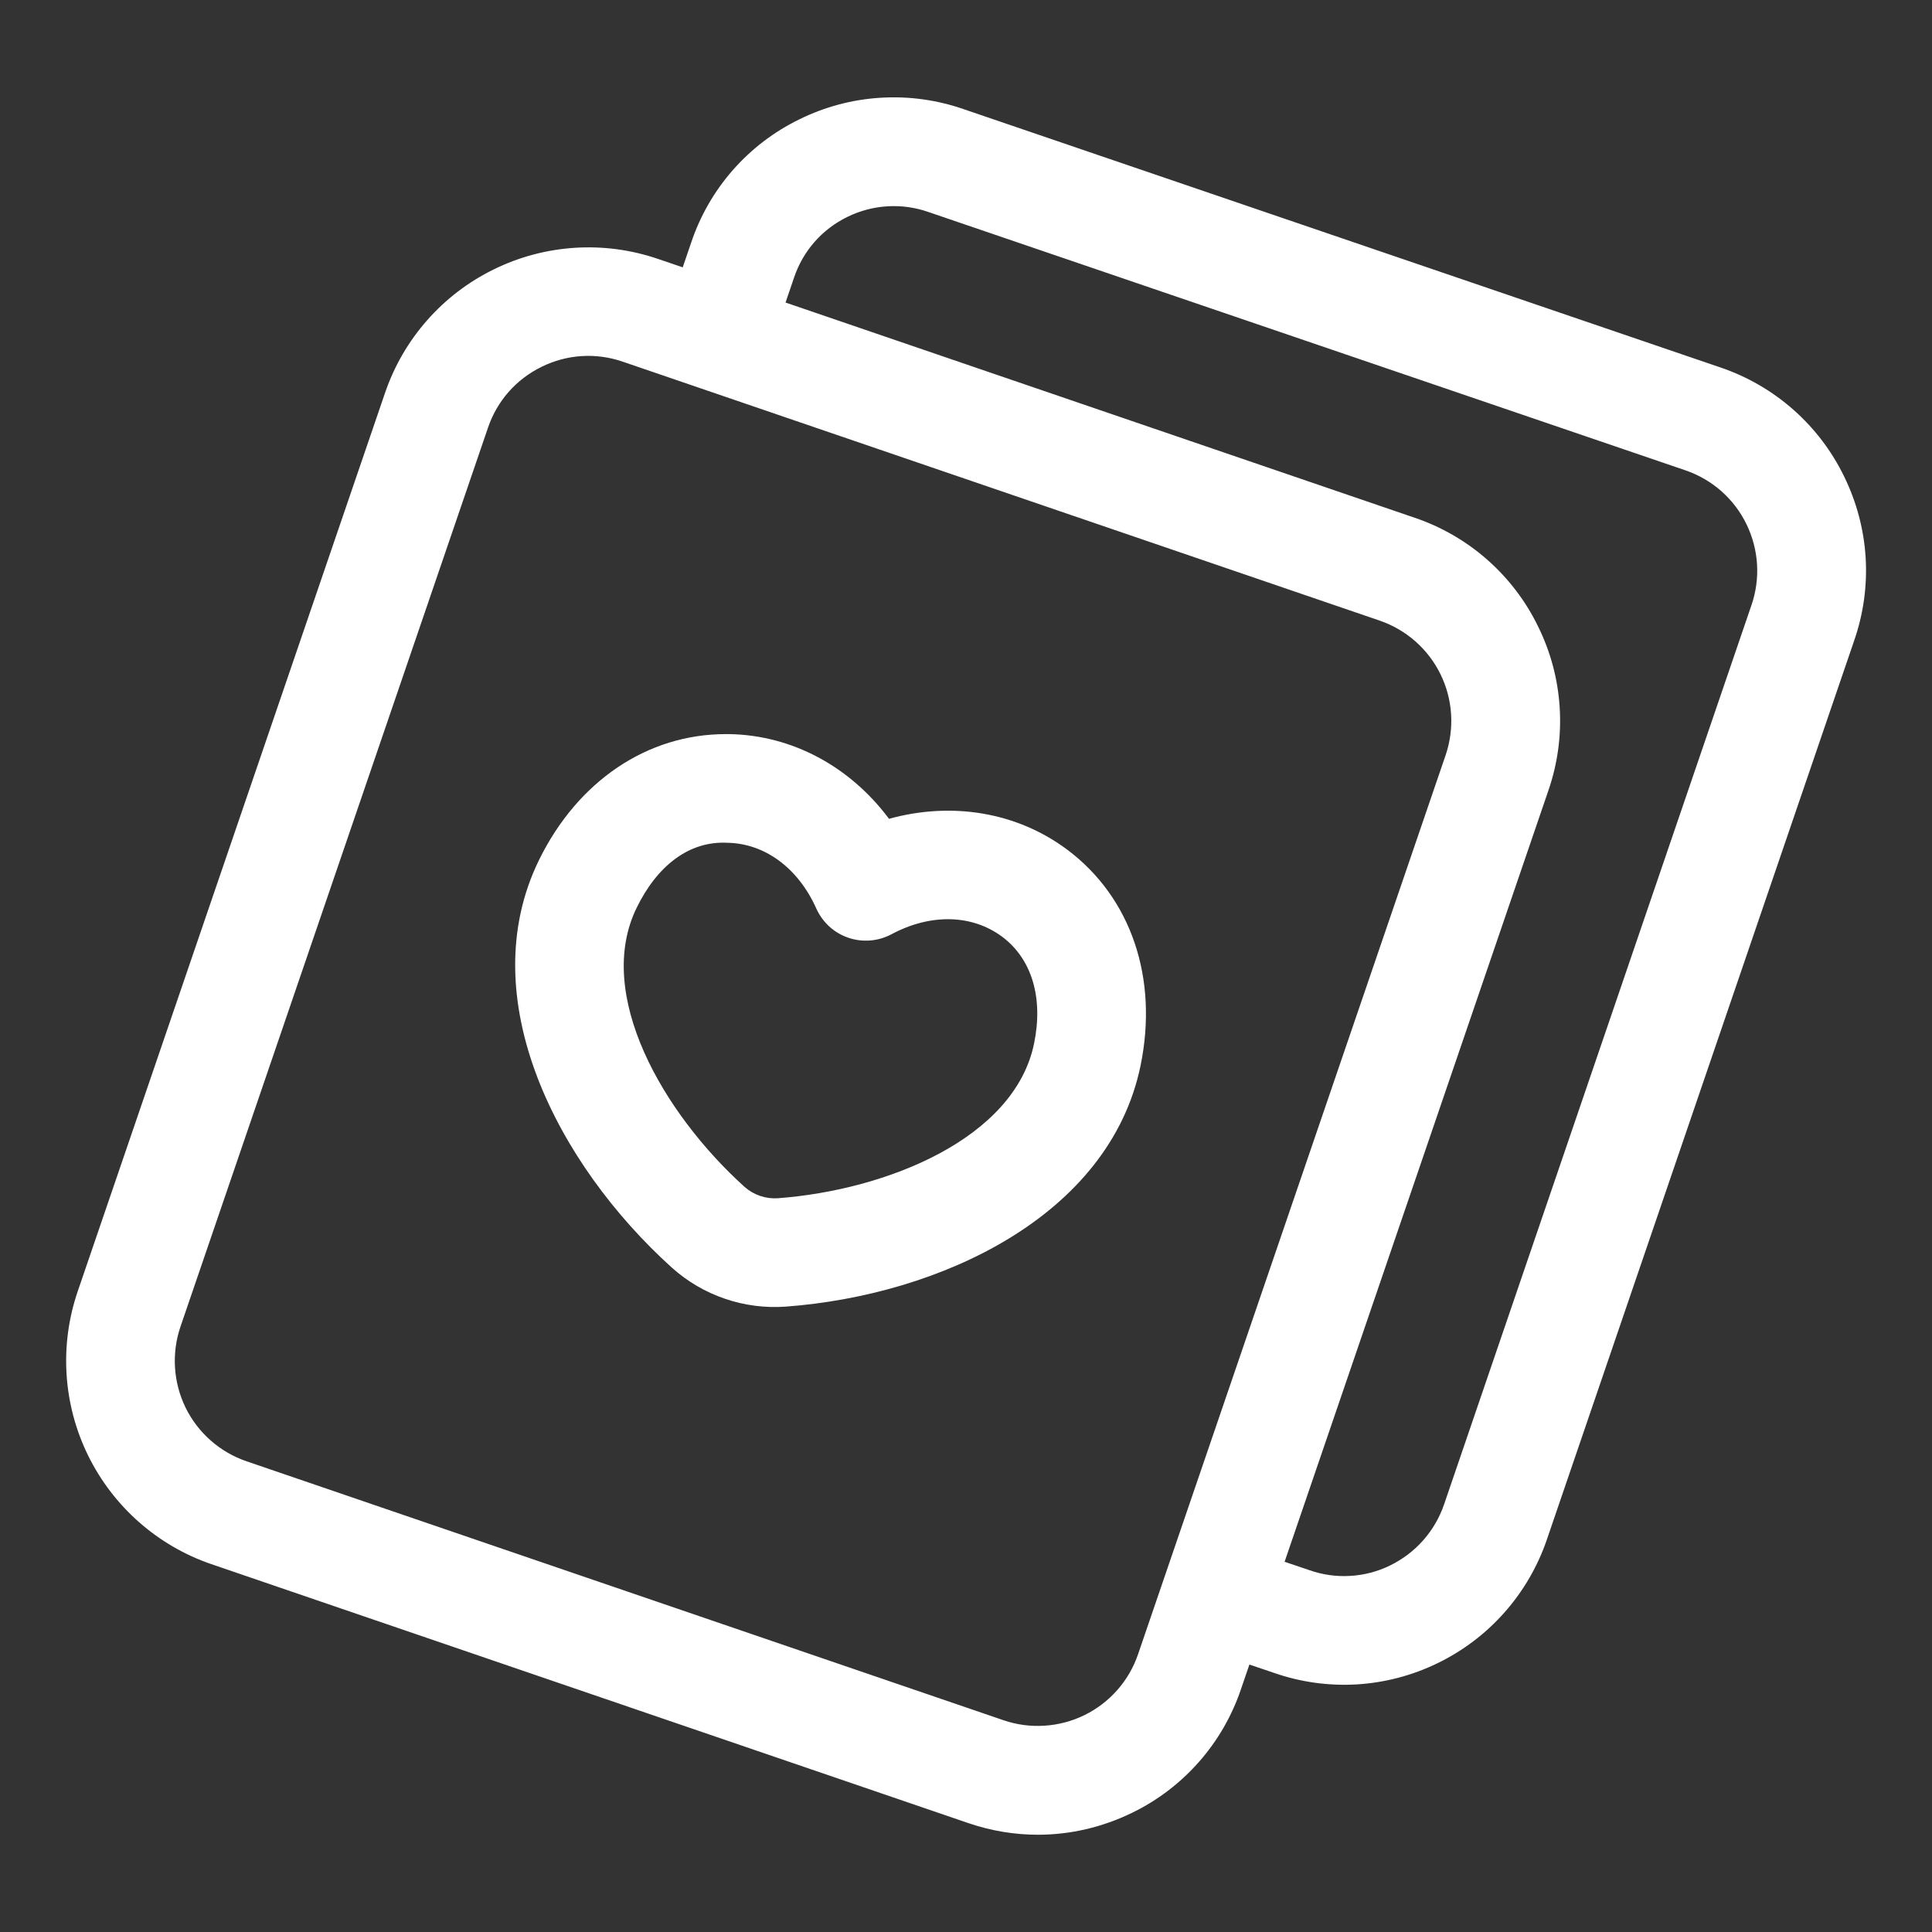 <svg width="32" height="32" viewBox="0 0 32 32" fill="none" xmlns="http://www.w3.org/2000/svg">
<rect x="0" y="0" width="32" height="32" fill="#333333" stroke="none"/>
<path d="M30.545 7.893C30.341 7.472 30.055 7.096 29.704 6.786C29.353 6.476 28.944 6.239 28.501 6.088L15.964 1.809C15.522 1.655 15.053 1.59 14.586 1.619C14.118 1.647 13.661 1.769 13.241 1.976C12.821 2.18 12.447 2.466 12.139 2.816C11.831 3.167 11.596 3.576 11.448 4.018L11.308 4.428L10.894 4.287C10.002 3.983 9.026 4.046 8.18 4.461C7.333 4.875 6.686 5.609 6.38 6.5L1.286 21.392C0.982 22.284 1.044 23.261 1.459 24.107C1.875 24.954 2.608 25.601 3.5 25.907L16.038 30.196C16.415 30.325 16.804 30.389 17.191 30.389C17.726 30.389 18.258 30.266 18.754 30.024C19.174 29.82 19.549 29.534 19.858 29.183C20.167 28.833 20.403 28.424 20.553 27.982L20.694 27.57L21.104 27.709C21.543 27.862 22.008 27.926 22.472 27.899C22.936 27.871 23.39 27.752 23.808 27.549C24.231 27.344 24.609 27.058 24.92 26.706C25.231 26.354 25.469 25.945 25.621 25.5L30.71 10.613C30.864 10.171 30.929 9.703 30.901 9.236C30.872 8.769 30.751 8.313 30.545 7.893ZM16.62 28.492L4.082 24.203C3.642 24.052 3.279 23.733 3.074 23.315C2.87 22.897 2.839 22.415 2.989 21.974L8.083 7.083C8.234 6.639 8.55 6.281 8.972 6.075C9.179 5.973 9.404 5.912 9.634 5.898C9.864 5.883 10.095 5.915 10.313 5.99L22.851 10.279C23.291 10.43 23.654 10.749 23.859 11.167C24.064 11.585 24.094 12.067 23.944 12.508L18.85 27.399C18.776 27.617 18.659 27.819 18.506 27.992C18.354 28.165 18.169 28.306 17.962 28.408C17.755 28.509 17.529 28.569 17.299 28.583C17.069 28.598 16.838 28.567 16.62 28.492ZM29.008 10.028L23.919 24.916C23.844 25.136 23.726 25.339 23.572 25.513C23.418 25.687 23.231 25.828 23.022 25.93C22.816 26.031 22.592 26.089 22.363 26.102C22.134 26.116 21.904 26.083 21.688 26.007L21.277 25.868L25.647 13.091C25.799 12.649 25.863 12.182 25.833 11.716C25.804 11.249 25.682 10.794 25.475 10.375C25.271 9.955 24.985 9.58 24.634 9.271C24.284 8.962 23.875 8.726 23.433 8.576L13.011 5.011L13.152 4.598C13.301 4.155 13.615 3.798 14.034 3.593C14.242 3.491 14.467 3.431 14.698 3.417C14.929 3.403 15.161 3.435 15.379 3.512L27.916 7.79C28.135 7.865 28.337 7.982 28.511 8.135C28.684 8.288 28.826 8.474 28.927 8.682C29.028 8.89 29.088 9.116 29.102 9.347C29.116 9.578 29.084 9.809 29.008 10.028Z" fill="white"/>
<path d="M17.678 14.074C16.842 13.449 15.764 13.275 14.725 13.562C14.08 12.698 13.122 12.177 12.079 12.159H12.022C10.723 12.159 9.57 12.935 8.928 14.244C7.81 16.529 9.229 19.282 11.13 20.998C11.385 21.226 11.683 21.401 12.006 21.511C12.33 21.622 12.672 21.666 13.013 21.642C15.568 21.452 18.375 20.144 18.891 17.651C19.189 16.203 18.735 14.866 17.678 14.074ZM17.127 17.286C16.804 18.852 14.698 19.711 12.879 19.847C12.68 19.859 12.485 19.792 12.335 19.661C10.981 18.439 9.843 16.47 10.545 15.036C10.884 14.341 11.412 13.926 12.047 13.959C12.669 13.97 13.22 14.377 13.521 15.049C13.572 15.162 13.645 15.262 13.736 15.346C13.827 15.429 13.934 15.492 14.051 15.532C14.168 15.572 14.292 15.587 14.415 15.577C14.538 15.567 14.657 15.532 14.766 15.474C15.415 15.127 16.1 15.144 16.6 15.516C17.091 15.884 17.284 16.529 17.127 17.286Z" fill="white"/>
</svg>
